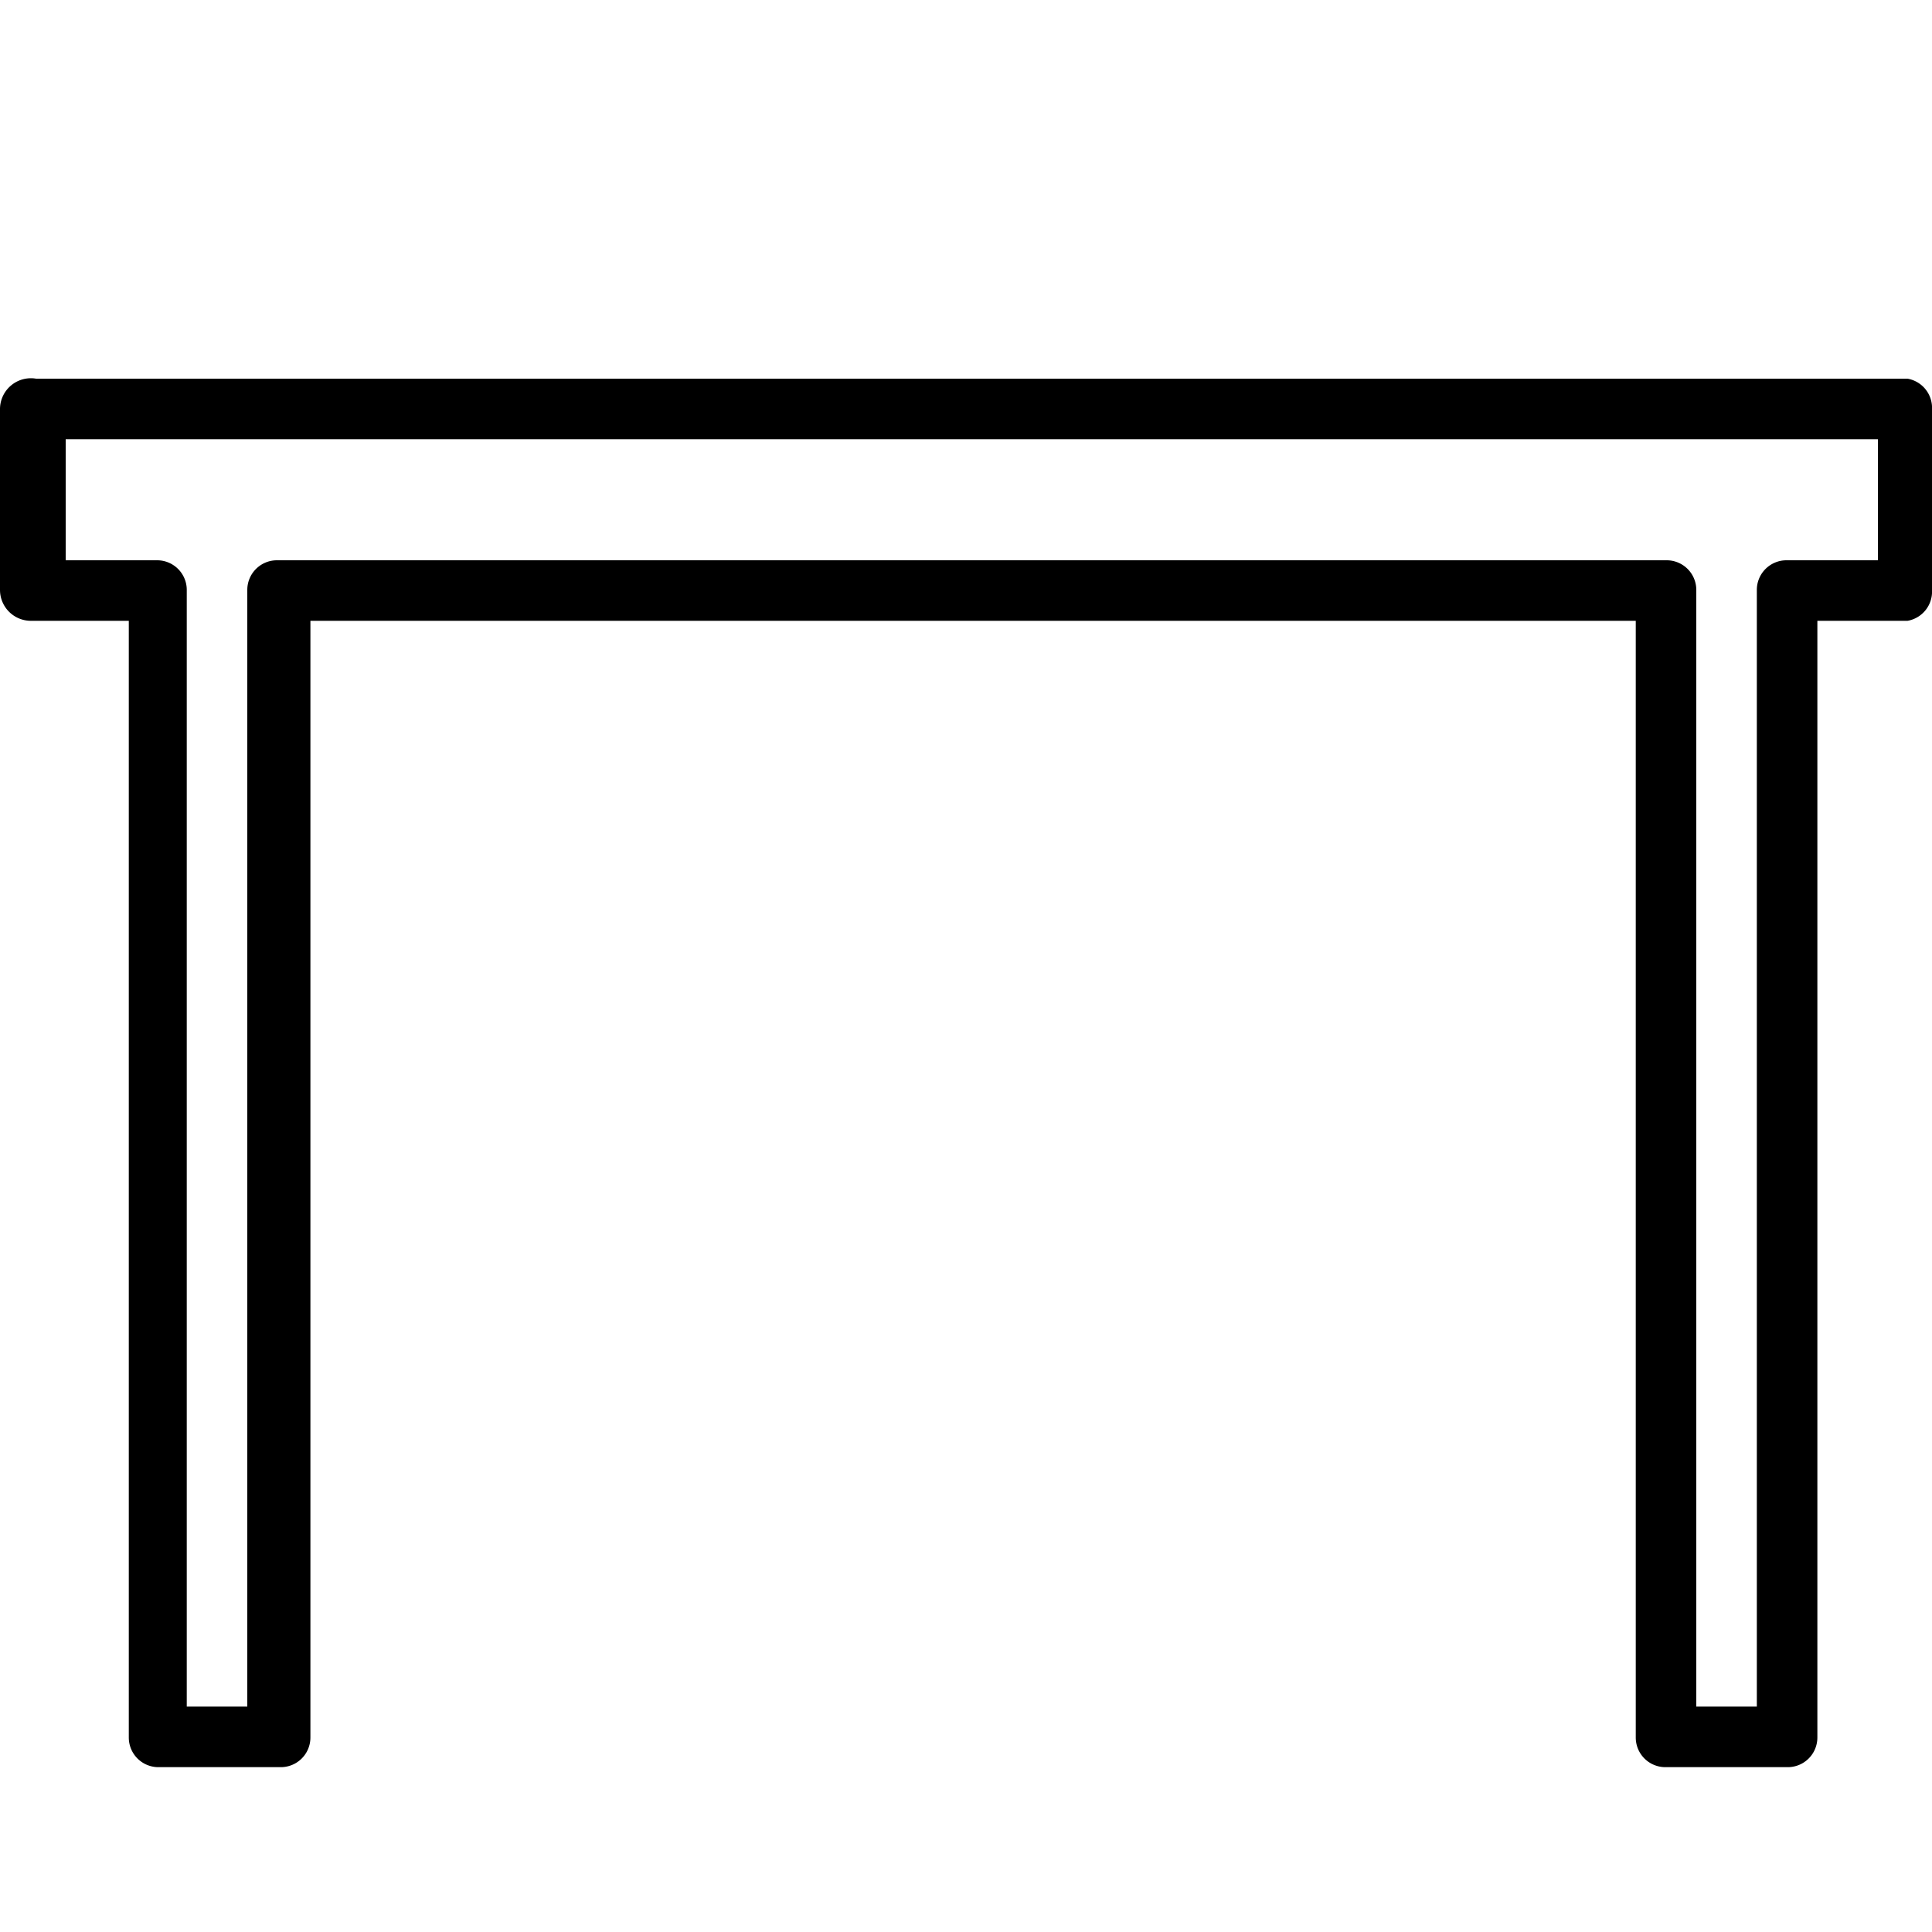 <svg id="Layer_1" data-name="Layer 1" xmlns="http://www.w3.org/2000/svg" viewBox="0 0 15 15"><path d="M14.81,2.94H.28A.24.24,0,0,0,0,3.18v1.4a.24.24,0,0,0,.24.24H1v8.67a.23.23,0,0,0,.24.23h.93a.23.23,0,0,0,.24-.23V4.82H12.7v8.67a.23.23,0,0,0,.24.23h.93a.23.23,0,0,0,.24-.23V4.82h.7A.23.23,0,0,0,15,4.58V3.18A.23.23,0,0,0,14.81,2.94Zm-.23,1.41h-.71a.23.23,0,0,0-.23.23v8.67h-.47V4.58a.23.23,0,0,0-.23-.23H2.15a.23.23,0,0,0-.23.23v8.67H1.45V4.58a.23.23,0,0,0-.23-.23H.51V3.41H14.58Z"/></svg>